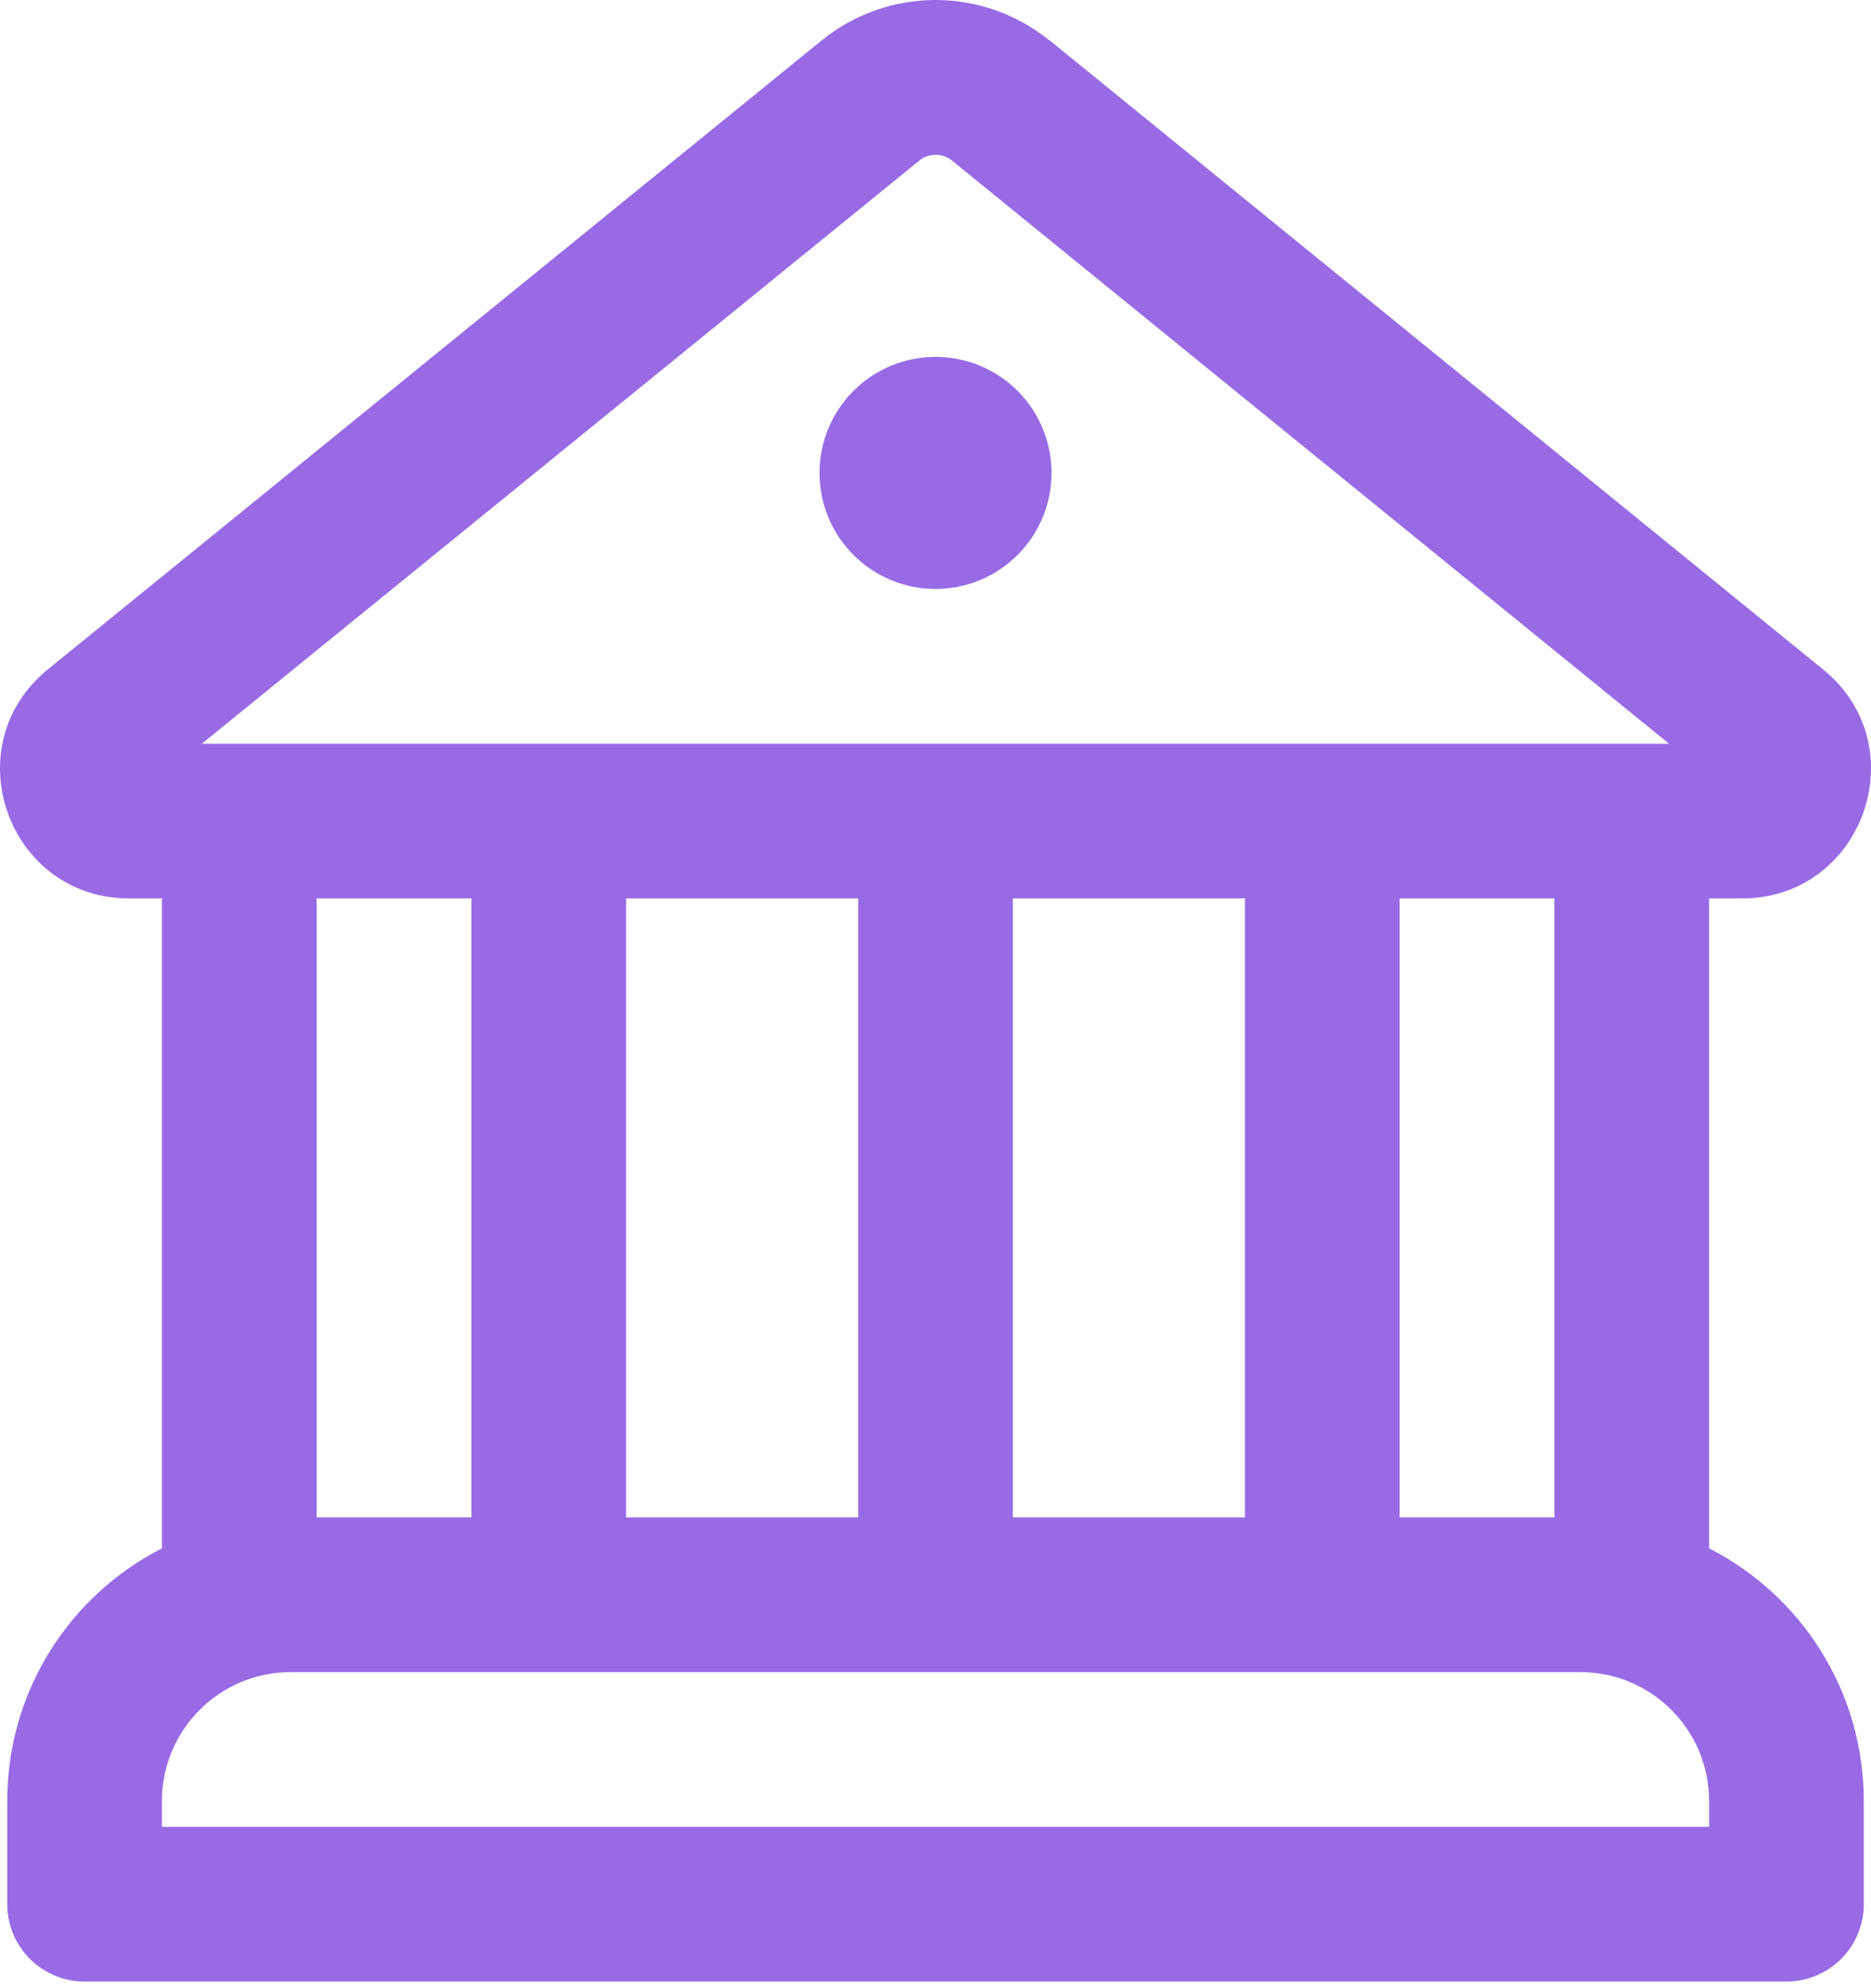 <svg width="48" height="51" viewBox="0 0 48 51" fill="none" xmlns="http://www.w3.org/2000/svg">
    <path d="M24 15.108C24.79 15.108 25.547 14.794 26.105 14.236C26.664 13.678 26.977 12.921 26.977 12.131C26.977 11.342 26.664 10.584 26.105 10.026C25.547 9.468 24.79 9.154 24 9.154C23.211 9.154 22.454 9.468 21.896 10.026C21.337 10.584 21.024 11.342 21.024 12.131C21.024 12.921 21.337 13.678 21.896 14.236C22.454 14.794 23.211 15.108 24 15.108ZM26.922 1.037C26.096 0.366 25.064 0 24 0C22.936 0 21.905 0.366 21.079 1.037L1.226 17.172C-1.188 19.14 0.202 23.046 3.313 23.046H4.155V39.717C1.797 40.919 0.186 43.368 0.186 46.198V48.846C0.186 49.372 0.395 49.877 0.767 50.249C1.139 50.621 1.644 50.83 2.17 50.83H45.831C46.357 50.83 46.862 50.621 47.234 50.249C47.606 49.877 47.815 49.372 47.815 48.846V46.198C47.815 43.372 46.204 40.919 43.846 39.717V23.046H44.688C47.799 23.046 49.189 19.137 46.771 17.172L26.926 1.033L26.922 1.037ZM23.588 4.117C23.706 4.022 23.853 3.97 24.005 3.97C24.156 3.97 24.303 4.022 24.421 4.117L42.818 19.077H5.179L23.588 4.117ZM39.877 38.923H35.908V23.046H39.877V38.923ZM31.939 38.923H25.985V23.046H31.939V38.923ZM22.016 38.923H16.062V23.046H22.016V38.923ZM40.54 42.892C42.366 42.892 43.846 44.372 43.846 46.198V46.861H4.155V46.198C4.155 44.372 5.635 42.892 7.461 42.892H40.54ZM12.093 38.923H8.124V23.046H12.093V38.923Z" fill="#986BE5"/>
</svg>